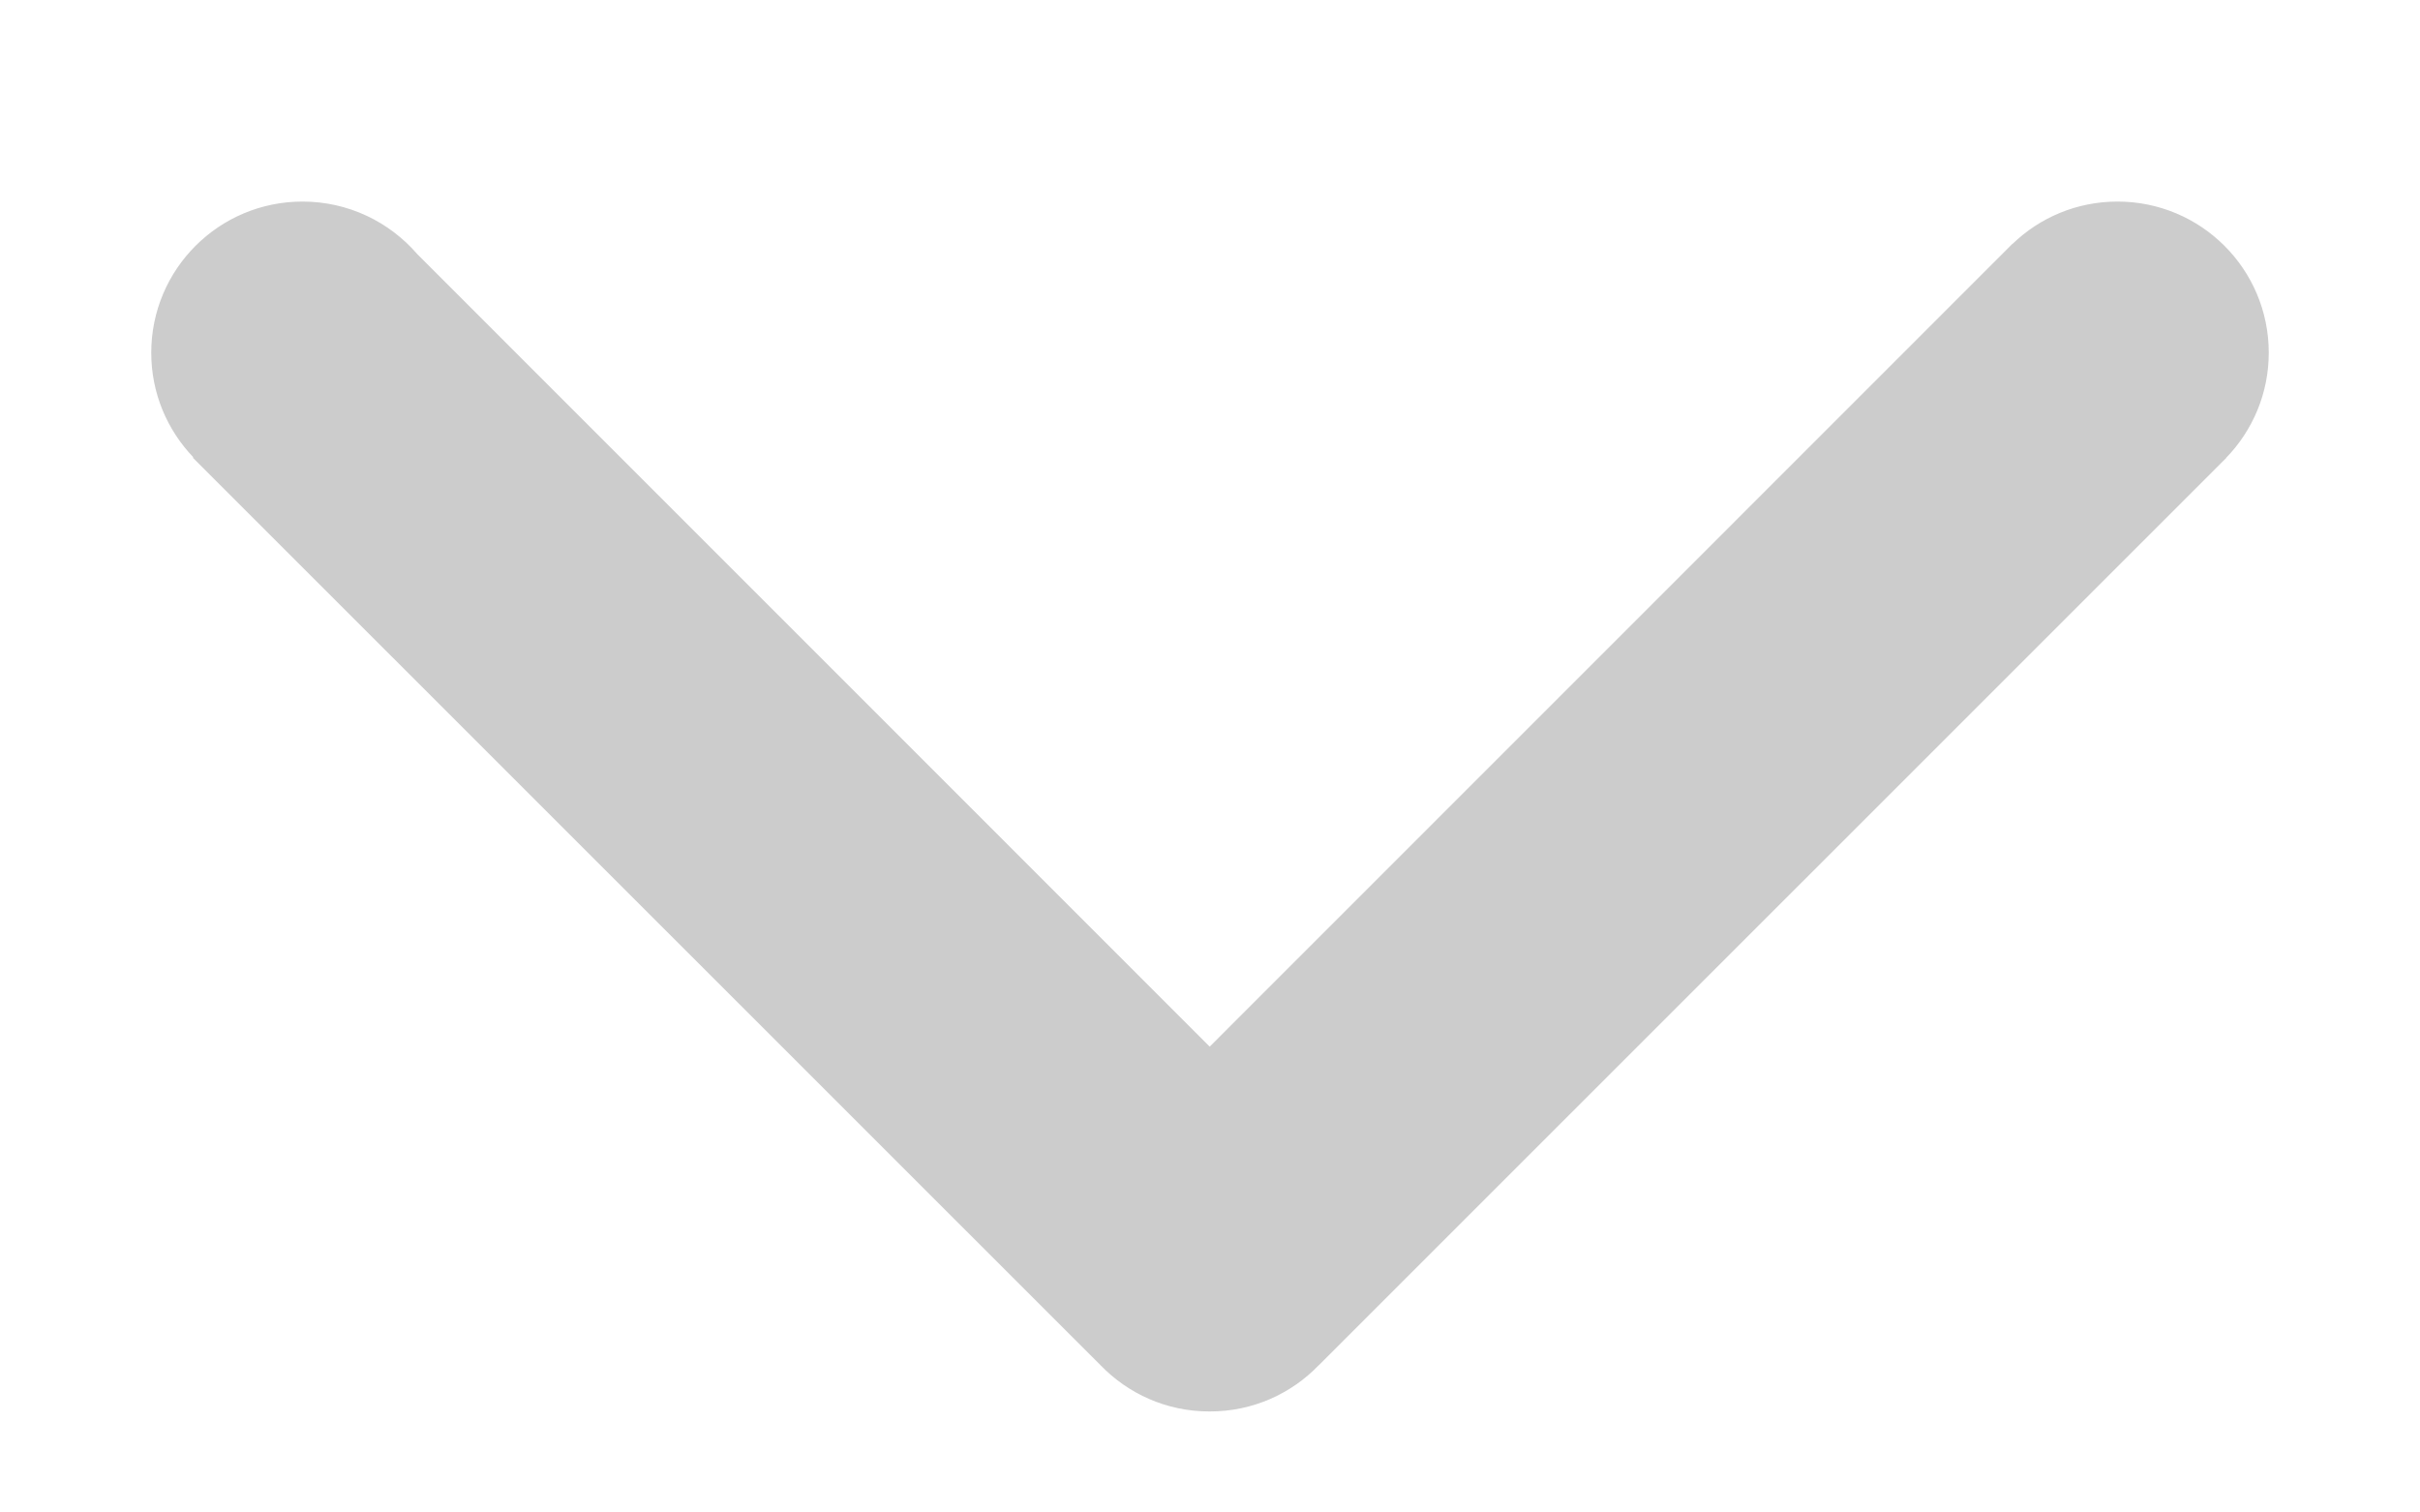 <svg xmlns="http://www.w3.org/2000/svg"
 xmlns:xlink="http://www.w3.org/1999/xlink"
 width="24px" height="15px"  viewBox="0 0 24 15">
<path fill-rule="evenodd"  fill="#cccccc"
 d="M4.138,2.52 C4.138,2.52 11.997,10.38 11.997,10.38 C11.997,10.38 19.958,2.418 19.958,2.418 C19.958,2.418 19.959,2.419 19.959,2.419 C20.229,2.158 20.596,1.999 21.0,1.999 C21.828,1.999 22.5,2.669 22.5,3.498 C22.5,3.902 22.34,4.269 22.079,4.539 C22.079,4.539 22.08,4.54 22.08,4.54 C22.08,4.54 13.08,13.539 13.08,13.539 C13.08,13.539 13.079,13.539 13.079,13.539 C12.807,13.822 12.424,13.998 12.0,13.998 C11.999,13.998 11.998,13.998 11.997,13.998 C11.996,13.998 11.994,13.998 11.993,13.998 C11.569,13.998 11.187,13.822 10.914,13.539 C10.914,13.539 10.914,13.539 10.914,13.539 C10.914,13.539 1.913,4.54 1.913,4.54 C1.913,4.54 1.917,4.535 1.917,4.535 C1.659,4.265 1.5,3.901 1.5,3.498 C1.5,2.669 2.172,1.999 3,1.999 C3.455,1.999 3.862,2.201 4.138,2.52 Z"/>
</svg>